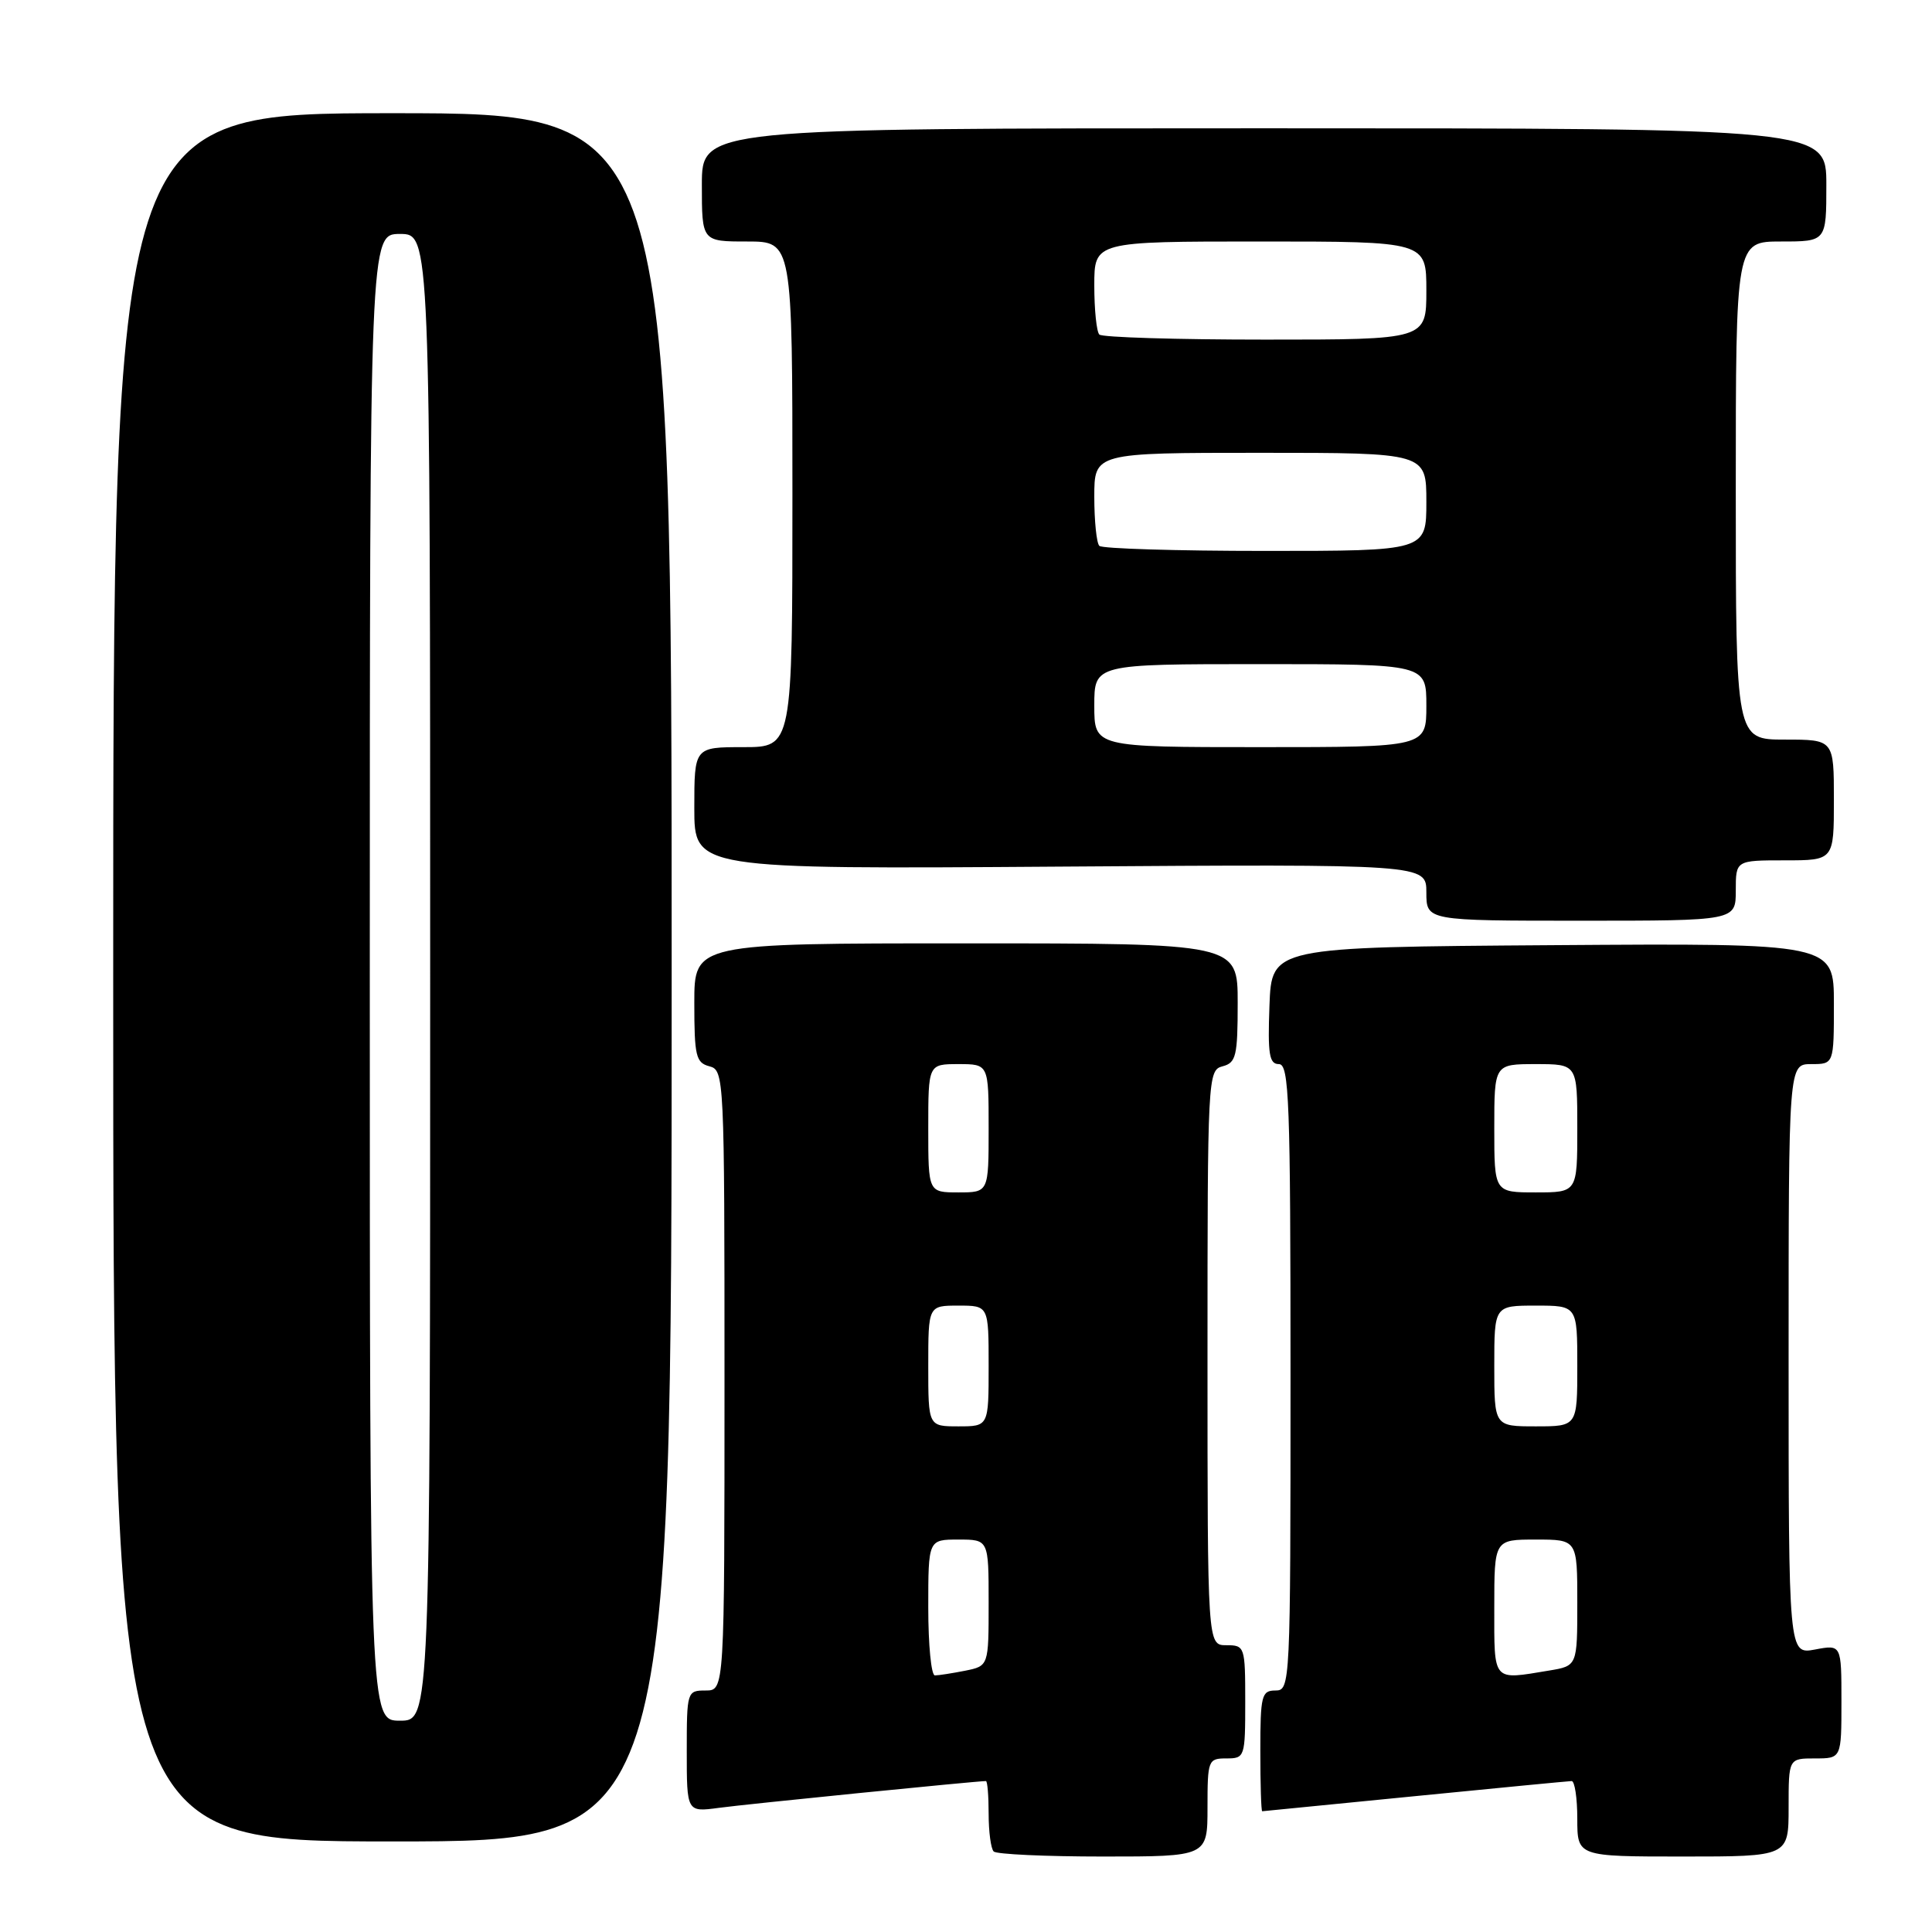 <?xml version="1.0" encoding="UTF-8" standalone="no"?>
<!DOCTYPE svg PUBLIC "-//W3C//DTD SVG 1.1//EN" "http://www.w3.org/Graphics/SVG/1.1/DTD/svg11.dtd" >
<svg xmlns="http://www.w3.org/2000/svg" xmlns:xlink="http://www.w3.org/1999/xlink" version="1.1" viewBox="0 0 256 256">
 <g >
 <path fill="currentColor"
d=" M 160.00 239.50 C 160.00 233.23 160.09 233.00 162.50 233.00 C 164.94 233.00 165.00 232.83 165.00 225.50 C 165.00 218.17 164.94 218.00 162.50 218.00 C 160.00 218.00 160.00 218.00 160.00 179.91 C 160.00 142.65 160.04 141.80 162.00 141.29 C 163.79 140.82 164.00 139.93 164.00 132.88 C 164.00 125.00 164.00 125.00 128.00 125.00 C 92.00 125.00 92.00 125.00 92.00 132.88 C 92.00 139.93 92.21 140.82 94.00 141.29 C 95.96 141.80 96.00 142.65 96.00 182.91 C 96.00 224.00 96.00 224.00 93.50 224.00 C 91.04 224.00 91.00 224.13 91.00 232.06 C 91.00 240.12 91.00 240.12 95.25 239.55 C 98.73 239.07 129.40 236.00 130.64 236.00 C 130.84 236.00 131.00 237.95 131.00 240.33 C 131.00 242.72 131.30 244.97 131.67 245.33 C 132.03 245.70 138.56 246.00 146.17 246.00 C 160.00 246.00 160.00 246.00 160.00 239.50 Z  M 237.00 239.50 C 237.00 233.00 237.00 233.00 240.50 233.00 C 244.00 233.00 244.00 233.00 244.00 225.45 C 244.00 217.91 244.00 217.91 240.50 218.57 C 237.00 219.22 237.00 219.22 237.00 180.11 C 237.00 141.00 237.00 141.00 240.00 141.00 C 243.00 141.00 243.00 141.00 243.00 132.99 C 243.00 124.98 243.00 124.98 205.75 125.24 C 168.50 125.50 168.50 125.50 168.21 133.25 C 167.97 139.69 168.18 141.00 169.46 141.00 C 170.82 141.00 171.00 145.77 171.00 182.50 C 171.00 223.33 170.97 224.00 169.00 224.00 C 167.17 224.00 167.00 224.67 167.00 232.00 C 167.00 236.40 167.11 240.00 167.25 240.00 C 167.39 239.99 176.50 239.09 187.50 238.00 C 198.50 236.91 207.84 236.01 208.25 236.00 C 208.66 236.00 209.00 238.25 209.00 241.00 C 209.00 246.00 209.00 246.00 223.00 246.00 C 237.00 246.00 237.00 246.00 237.00 239.50 Z  M 89.00 129.50 C 89.00 15.00 89.00 15.00 52.00 15.00 C 15.00 15.00 15.00 15.00 15.00 129.50 C 15.00 244.00 15.00 244.00 52.00 244.00 C 89.00 244.00 89.00 244.00 89.00 129.50 Z  M 230.00 118.00 C 230.00 114.00 230.00 114.00 236.50 114.00 C 243.00 114.00 243.00 114.00 243.00 106.00 C 243.00 98.00 243.00 98.00 236.50 98.00 C 230.00 98.00 230.00 98.00 230.00 65.00 C 230.00 32.00 230.00 32.00 236.00 32.00 C 242.00 32.00 242.00 32.00 242.00 24.50 C 242.00 17.00 242.00 17.00 167.50 17.00 C 93.00 17.00 93.00 17.00 93.00 24.50 C 93.00 32.00 93.00 32.00 99.00 32.00 C 105.00 32.00 105.00 32.00 105.00 65.50 C 105.00 99.00 105.00 99.00 98.50 99.00 C 92.00 99.00 92.00 99.00 92.00 107.08 C 92.00 115.17 92.00 115.17 140.50 114.83 C 189.00 114.50 189.00 114.50 189.00 118.25 C 189.00 122.00 189.00 122.00 209.50 122.00 C 230.00 122.00 230.00 122.00 230.00 118.00 Z  M 123.00 213.00 C 123.00 204.00 123.00 204.00 127.00 204.00 C 131.00 204.00 131.00 204.00 131.00 212.38 C 131.00 220.75 131.00 220.75 127.88 221.38 C 126.16 221.72 124.36 222.00 123.88 222.00 C 123.39 222.00 123.00 217.95 123.00 213.00 Z  M 123.00 181.00 C 123.00 173.00 123.00 173.00 127.00 173.00 C 131.00 173.00 131.00 173.00 131.00 181.00 C 131.00 189.00 131.00 189.00 127.00 189.00 C 123.00 189.00 123.00 189.00 123.00 181.00 Z  M 123.00 149.50 C 123.00 141.00 123.00 141.00 127.00 141.00 C 131.00 141.00 131.00 141.00 131.00 149.50 C 131.00 158.00 131.00 158.00 127.00 158.00 C 123.00 158.00 123.00 158.00 123.00 149.50 Z  M 198.00 213.00 C 198.00 204.00 198.00 204.00 203.50 204.00 C 209.00 204.00 209.00 204.00 209.00 212.37 C 209.00 220.74 209.00 220.74 205.25 221.36 C 197.69 222.61 198.00 222.97 198.00 213.00 Z  M 198.00 181.00 C 198.00 173.00 198.00 173.00 203.50 173.00 C 209.00 173.00 209.00 173.00 209.00 181.00 C 209.00 189.00 209.00 189.00 203.50 189.00 C 198.00 189.00 198.00 189.00 198.00 181.00 Z  M 198.00 149.50 C 198.00 141.00 198.00 141.00 203.50 141.00 C 209.00 141.00 209.00 141.00 209.00 149.50 C 209.00 158.00 209.00 158.00 203.50 158.00 C 198.00 158.00 198.00 158.00 198.00 149.50 Z  M 49.00 129.50 C 49.00 31.00 49.00 31.00 53.00 31.00 C 57.00 31.00 57.00 31.00 57.00 129.50 C 57.00 228.00 57.00 228.00 53.00 228.00 C 49.00 228.00 49.00 228.00 49.00 129.50 Z  M 145.00 93.50 C 145.00 88.00 145.00 88.00 167.00 88.00 C 189.00 88.00 189.00 88.00 189.00 93.50 C 189.00 99.00 189.00 99.00 167.00 99.00 C 145.00 99.00 145.00 99.00 145.00 93.50 Z  M 145.67 72.33 C 145.30 71.97 145.00 69.04 145.00 65.83 C 145.00 60.00 145.00 60.00 167.00 60.00 C 189.00 60.00 189.00 60.00 189.00 66.50 C 189.00 73.00 189.00 73.00 167.67 73.00 C 155.93 73.00 146.03 72.70 145.67 72.33 Z  M 145.67 44.33 C 145.30 43.97 145.00 41.04 145.00 37.83 C 145.00 32.00 145.00 32.00 167.00 32.00 C 189.00 32.00 189.00 32.00 189.00 38.50 C 189.00 45.00 189.00 45.00 167.67 45.00 C 155.93 45.00 146.03 44.70 145.67 44.33 Z "/>
</g>
</svg>